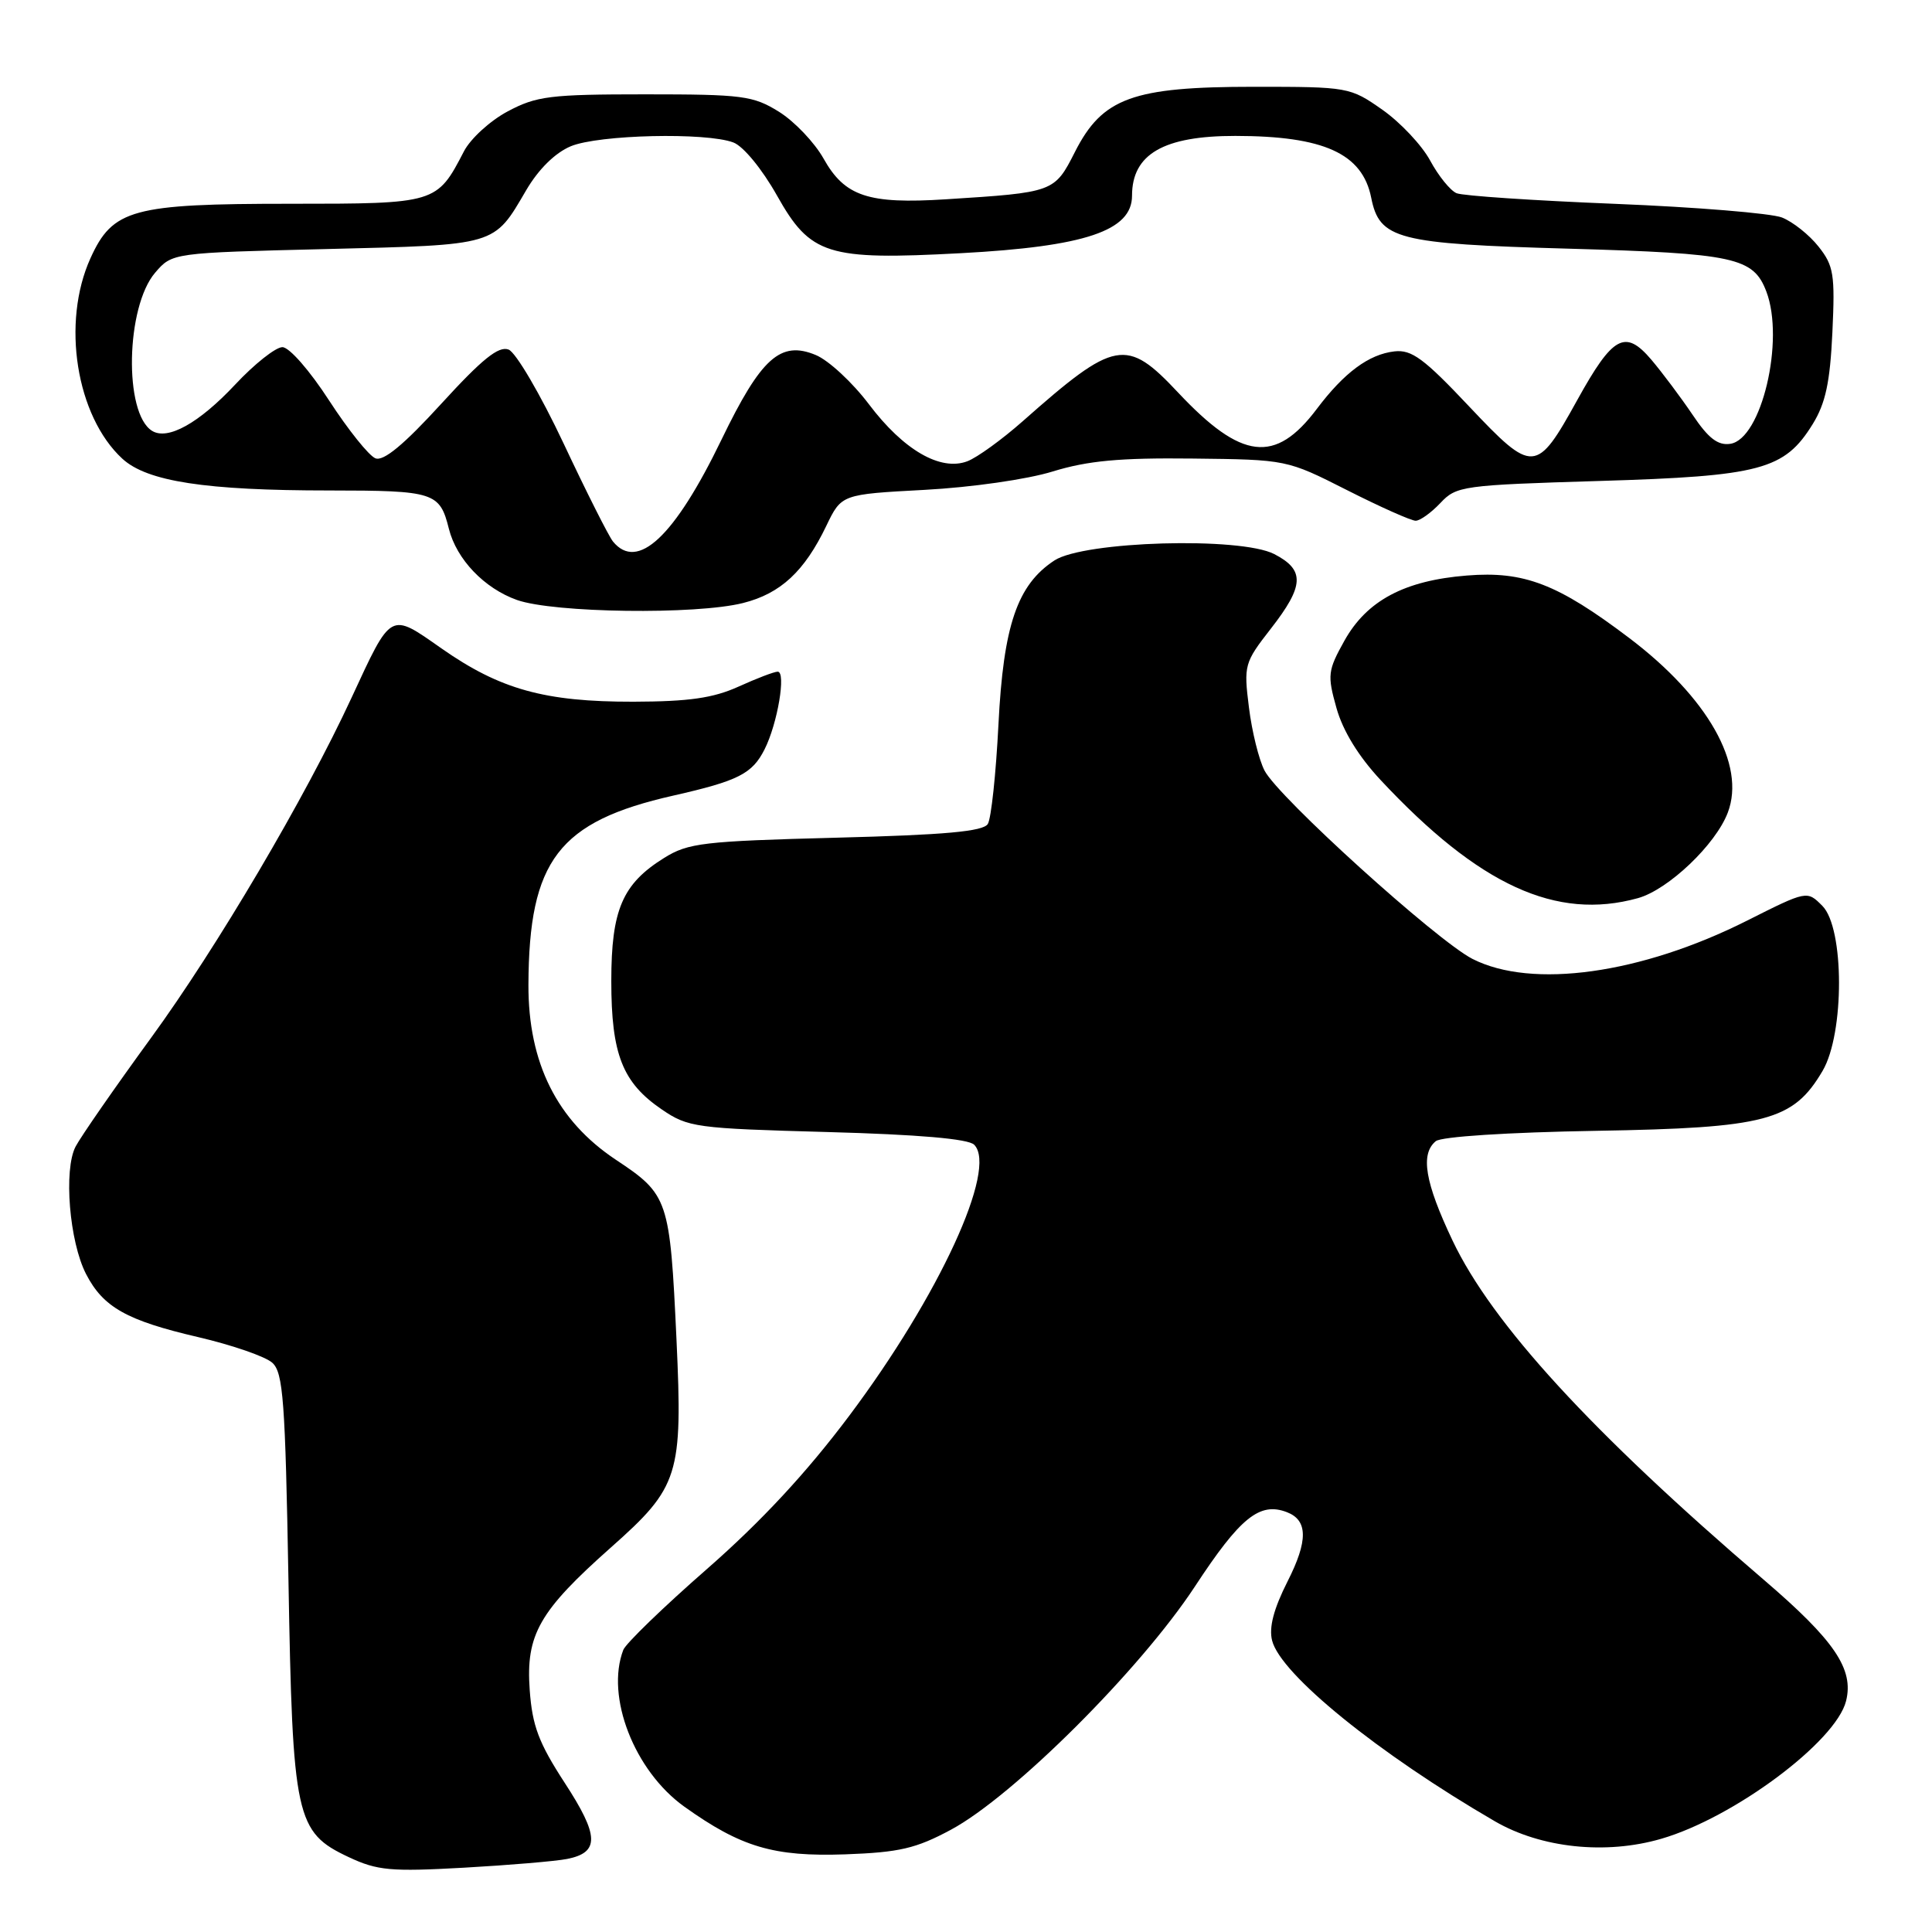 <?xml version="1.0" encoding="UTF-8" standalone="no"?>
<!DOCTYPE svg PUBLIC "-//W3C//DTD SVG 1.1//EN" "http://www.w3.org/Graphics/SVG/1.1/DTD/svg11.dtd" >
<svg xmlns="http://www.w3.org/2000/svg" xmlns:xlink="http://www.w3.org/1999/xlink" version="1.1" viewBox="0 0 256 256">
 <g >
 <path fill="currentColor"
d=" M 75.15 246.32 C 79.47 245.46 79.40 243.25 74.83 236.24 C 71.39 230.95 70.53 228.69 70.19 223.94 C 69.66 216.60 71.44 213.48 80.98 205.02 C 89.98 197.04 90.47 195.47 89.64 177.54 C 88.77 158.88 88.58 158.30 81.60 153.67 C 73.81 148.49 69.99 140.85 70.02 130.50 C 70.08 114.00 74.01 108.86 89.22 105.42 C 97.83 103.47 99.68 102.53 101.31 99.29 C 103.03 95.89 104.19 89.00 103.05 89.00 C 102.59 89.00 100.26 89.89 97.86 90.98 C 94.50 92.50 91.29 92.96 83.93 92.98 C 72.20 93.00 66.27 91.36 58.50 85.92 C 51.62 81.10 51.92 80.93 46.56 92.50 C 40.43 105.73 28.76 125.52 20.03 137.50 C 15.22 144.10 10.72 150.59 10.02 151.92 C 8.41 154.99 9.19 164.54 11.41 168.83 C 13.68 173.22 16.79 174.97 26.24 177.17 C 30.75 178.22 35.18 179.75 36.09 180.58 C 37.52 181.88 37.80 185.63 38.22 209.29 C 38.77 240.93 39.17 242.77 46.21 246.08 C 50.00 247.86 51.77 248.02 61.46 247.48 C 67.49 247.14 73.65 246.62 75.15 246.32 Z  M 126.00 242.45 C 134.27 238.01 151.10 221.23 158.33 210.22 C 164.33 201.07 166.91 198.98 170.52 200.37 C 173.31 201.44 173.34 204.16 170.61 209.54 C 168.77 213.18 168.12 215.65 168.56 217.38 C 169.68 221.85 182.65 232.37 198.08 241.33 C 204.20 244.88 212.78 245.79 220.12 243.65 C 229.74 240.86 243.26 230.78 244.61 225.40 C 245.68 221.17 243.08 217.35 233.69 209.31 C 210.92 189.81 197.71 175.41 192.47 164.38 C 188.81 156.67 188.18 152.92 190.25 151.21 C 190.98 150.61 199.76 150.04 211.50 149.84 C 234.04 149.46 237.61 148.51 241.50 141.90 C 244.42 136.94 244.40 122.96 241.47 120.03 C 239.44 117.99 239.44 117.99 231.47 122.00 C 217.43 129.06 202.98 131.07 195.11 127.06 C 190.36 124.63 169.38 105.64 167.56 102.11 C 166.81 100.67 165.88 96.90 165.49 93.73 C 164.79 88.15 164.88 87.81 168.38 83.32 C 172.83 77.61 172.93 75.53 168.85 73.42 C 164.36 71.10 143.64 71.70 139.72 74.26 C 134.79 77.49 132.96 82.87 132.30 96.00 C 131.97 102.52 131.34 108.46 130.89 109.18 C 130.28 110.17 125.23 110.63 110.79 111.00 C 93.19 111.46 91.19 111.69 88.00 113.68 C 82.47 117.12 81.00 120.56 81.00 130.00 C 81.00 139.70 82.48 143.45 87.68 147.00 C 91.18 149.39 92.18 149.52 109.63 150.00 C 121.68 150.33 128.31 150.90 129.08 151.68 C 132.22 154.82 124.43 171.72 112.54 187.58 C 106.88 195.13 100.88 201.59 93.71 207.87 C 87.92 212.93 82.92 217.77 82.59 218.62 C 80.22 224.80 84.05 234.64 90.66 239.38 C 98.19 244.76 102.51 246.04 112.00 245.71 C 119.16 245.45 121.37 244.94 126.00 242.45 Z  M 217.03 119.01 C 221.06 117.89 227.36 111.89 228.95 107.65 C 231.34 101.32 226.30 92.42 215.87 84.53 C 206.39 77.36 201.95 75.65 194.37 76.26 C 186.09 76.92 181.11 79.58 178.14 84.90 C 175.94 88.85 175.86 89.45 177.09 93.82 C 177.93 96.83 180.01 100.22 182.93 103.35 C 195.98 117.32 206.21 122.01 217.03 119.01 Z  M 98.47 79.90 C 103.43 78.65 106.59 75.72 109.49 69.68 C 111.50 65.50 111.50 65.50 122.50 64.91 C 128.71 64.58 136.12 63.52 139.50 62.47 C 144.13 61.05 148.36 60.65 158.00 60.76 C 170.50 60.90 170.50 60.90 178.50 64.95 C 182.90 67.18 186.99 69.00 187.58 69.00 C 188.17 69.00 189.64 67.94 190.86 66.65 C 192.98 64.39 193.78 64.28 211.96 63.73 C 233.30 63.09 236.45 62.25 240.19 56.20 C 241.90 53.43 242.49 50.66 242.80 44.06 C 243.16 36.37 242.98 35.21 240.97 32.68 C 239.74 31.12 237.56 29.39 236.12 28.82 C 234.68 28.26 224.72 27.44 214.00 27.01 C 203.28 26.58 193.82 25.95 193.00 25.60 C 192.18 25.26 190.60 23.31 189.50 21.27 C 188.40 19.24 185.55 16.21 183.17 14.54 C 178.89 11.54 178.66 11.50 166.14 11.50 C 150.08 11.50 146.07 12.96 142.43 20.14 C 139.72 25.48 139.65 25.50 125.30 26.41 C 115.05 27.06 111.94 26.03 109.13 21.02 C 107.93 18.88 105.27 16.09 103.22 14.81 C 99.79 12.68 98.40 12.50 85.50 12.50 C 72.88 12.50 71.08 12.73 67.27 14.76 C 64.94 16.00 62.33 18.39 61.47 20.06 C 57.89 26.97 57.80 27.00 38.47 27.00 C 17.54 27.00 14.94 27.71 11.99 34.21 C 8.12 42.74 10.09 55.14 16.21 60.78 C 19.49 63.80 27.24 64.99 43.63 64.99 C 57.56 65.00 58.27 65.23 59.48 70.07 C 60.50 74.12 64.17 77.96 68.50 79.50 C 73.37 81.22 92.23 81.48 98.47 79.90 Z  M 81.22 71.75 C 80.66 71.06 77.71 65.21 74.67 58.74 C 71.61 52.25 68.35 46.69 67.39 46.32 C 66.07 45.81 63.88 47.58 58.48 53.49 C 53.53 58.91 50.83 61.15 49.75 60.73 C 48.89 60.40 46.13 56.95 43.61 53.07 C 41.05 49.11 38.33 46.00 37.42 46.00 C 36.53 46.00 33.71 48.23 31.15 50.97 C 26.37 56.07 22.23 58.38 20.15 57.09 C 16.39 54.77 16.67 40.66 20.56 36.13 C 22.82 33.50 22.82 33.50 43.26 33.00 C 65.95 32.44 65.39 32.61 69.72 25.21 C 71.36 22.41 73.56 20.25 75.63 19.38 C 79.33 17.84 93.57 17.51 97.18 18.88 C 98.50 19.38 100.98 22.40 102.95 25.90 C 107.39 33.80 109.59 34.50 127.30 33.55 C 143.79 32.67 150.00 30.58 150.00 25.93 C 150.00 20.42 154.19 18.00 163.70 18.01 C 175.41 18.02 180.52 20.34 181.69 26.19 C 182.79 31.71 185.11 32.31 207.86 32.95 C 229.86 33.58 232.33 34.11 234.05 38.63 C 236.51 45.10 233.40 58.22 229.26 58.81 C 227.63 59.05 226.36 58.07 224.29 54.98 C 222.75 52.70 220.29 49.41 218.81 47.66 C 215.34 43.59 213.72 44.47 209.00 53.00 C 203.58 62.80 203.14 62.82 194.69 53.88 C 188.69 47.51 187.05 46.30 184.77 46.56 C 181.37 46.95 178.11 49.37 174.48 54.19 C 168.98 61.50 164.51 60.97 156.10 52.01 C 149.25 44.71 147.76 44.98 135.51 55.82 C 132.77 58.24 129.47 60.63 128.18 61.12 C 124.62 62.47 119.72 59.64 115.14 53.57 C 112.96 50.68 109.79 47.74 108.09 47.04 C 103.42 45.10 100.85 47.41 95.61 58.24 C 89.38 71.13 84.47 75.73 81.22 71.75 Z "/>
</g>
</svg>
